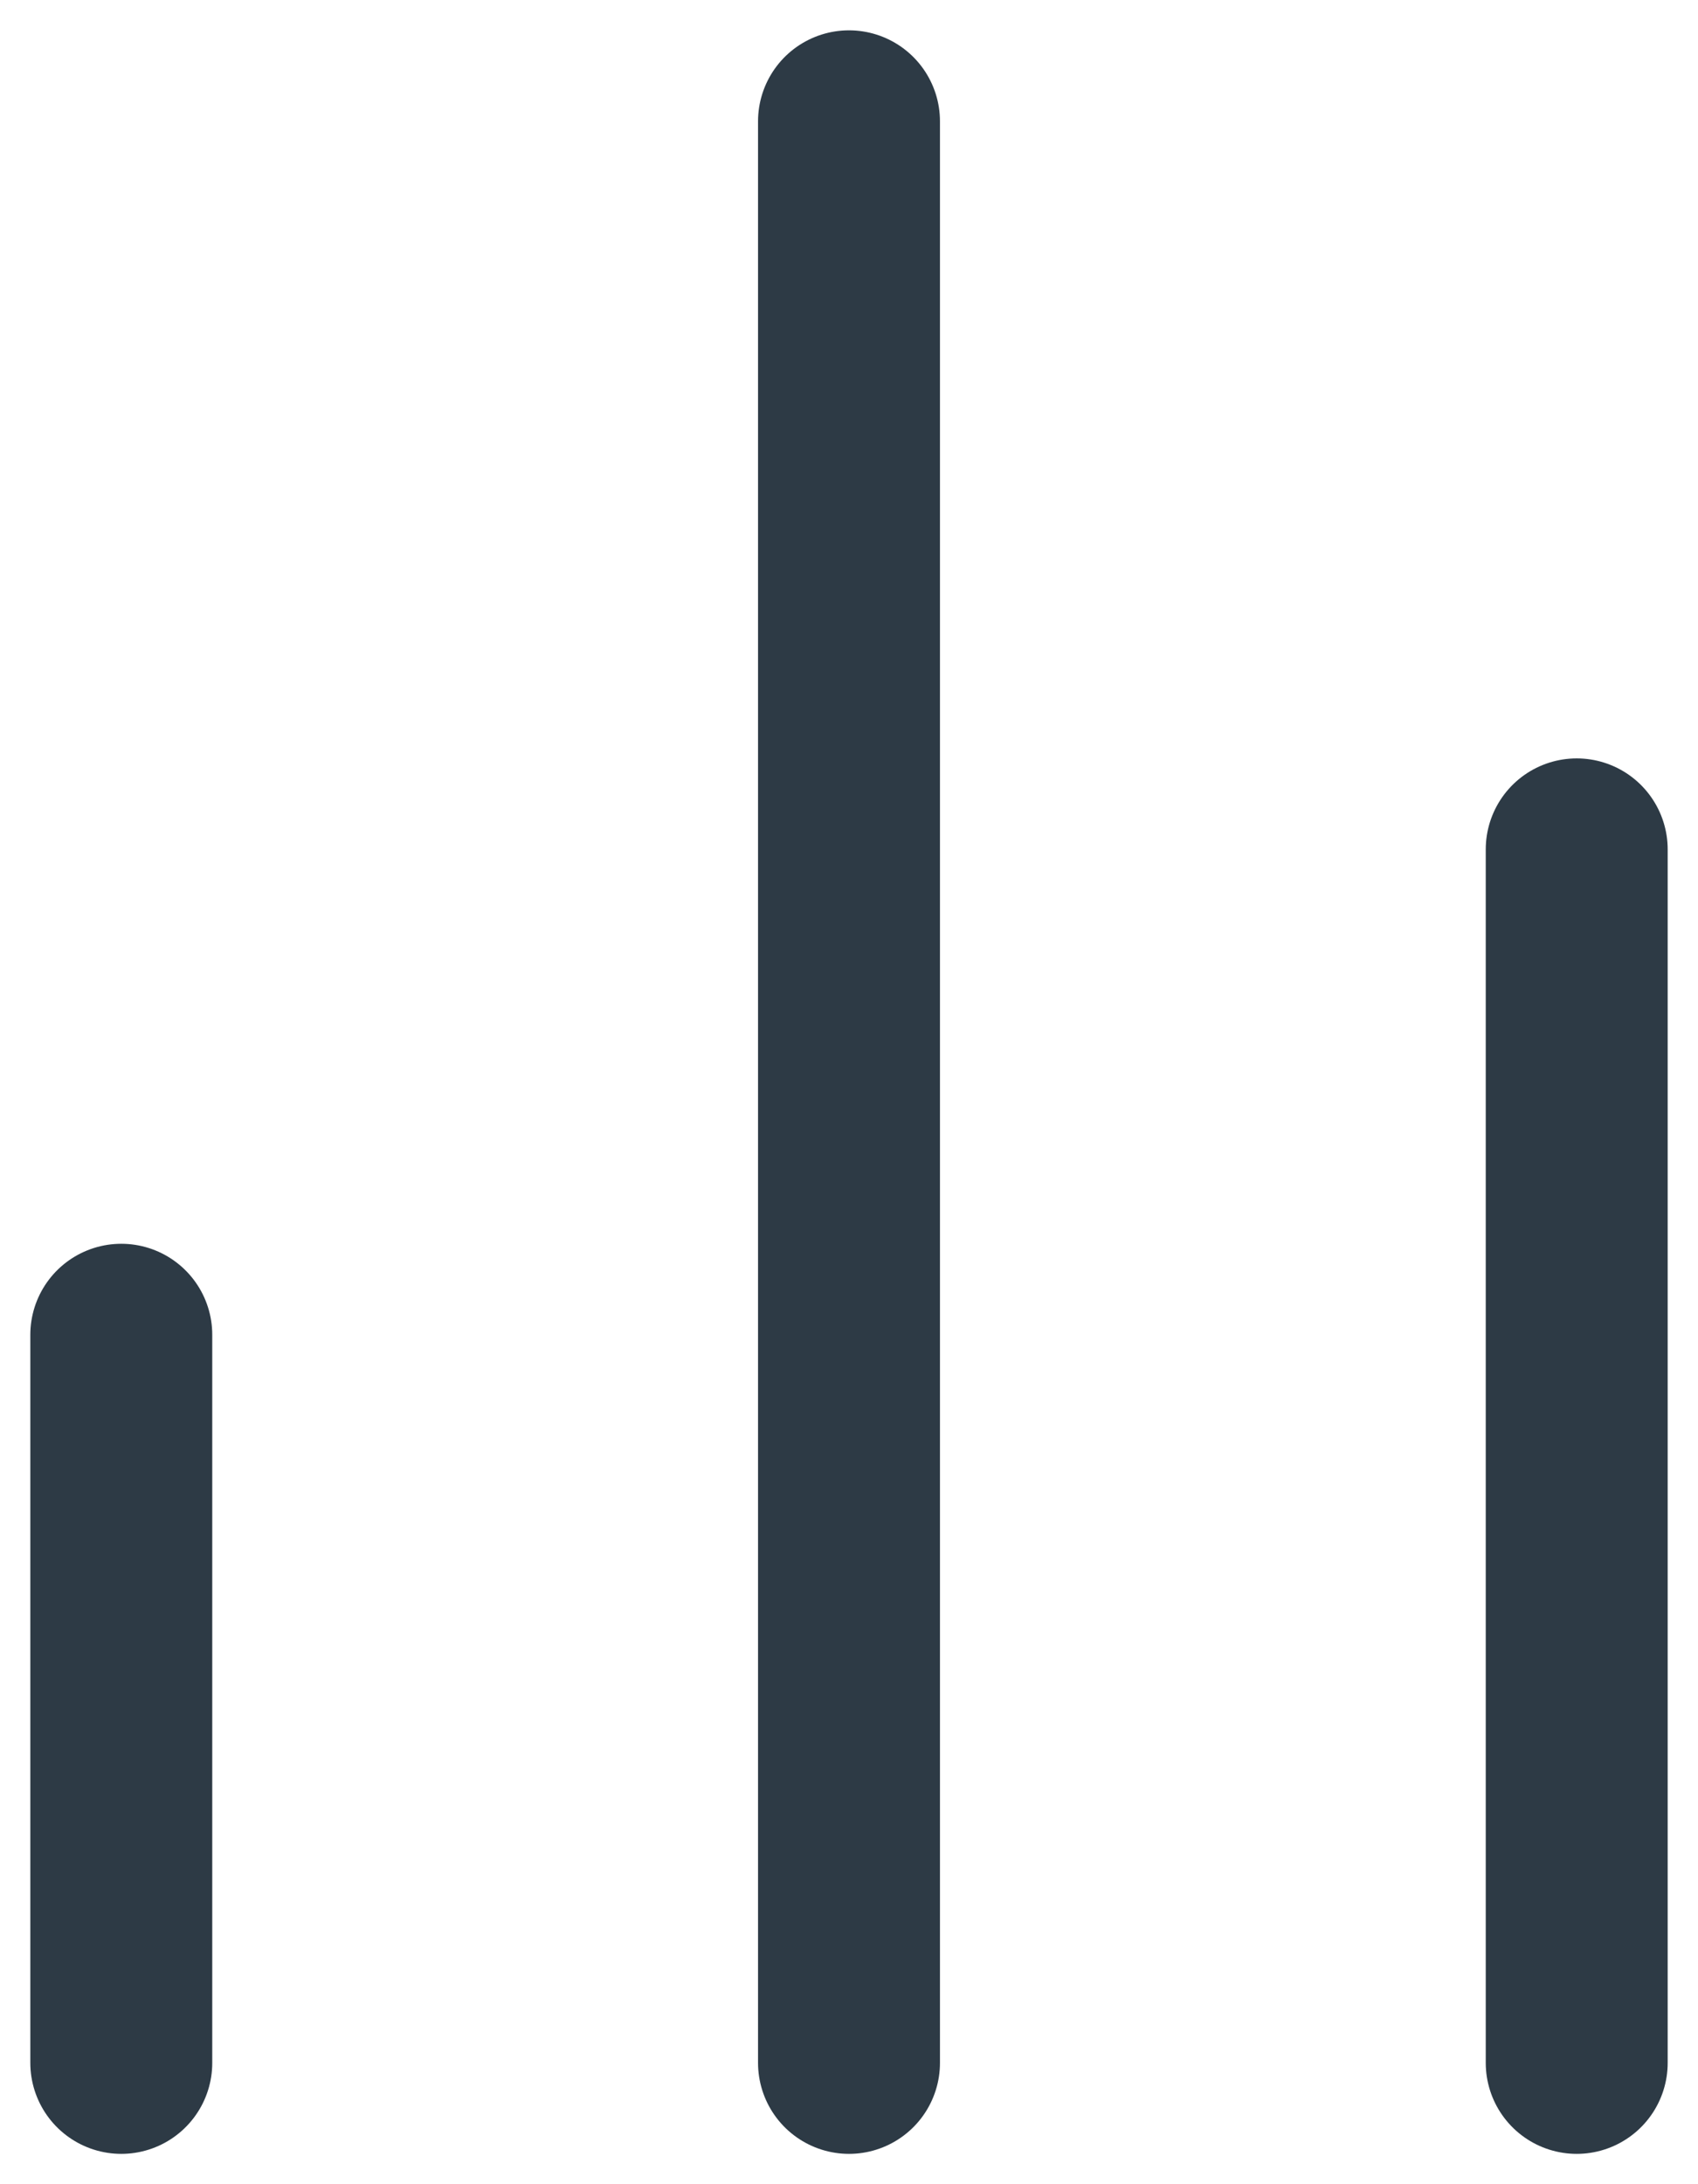 <svg width="14" height="18" viewBox="0 0 14 18" fill="none" xmlns="http://www.w3.org/2000/svg">
<path d="M13 17V7" stroke="#2D3A45" stroke-width="1.5" stroke-linecap="round" stroke-linejoin="round"/>
<path d="M7 17V1" stroke="#2D3A45" stroke-width="1.5" stroke-linecap="round" stroke-linejoin="round"/>
<path d="M1 17V11" stroke="#2D3A45" stroke-width="1.5" stroke-linecap="round" stroke-linejoin="round"/>
</svg>

